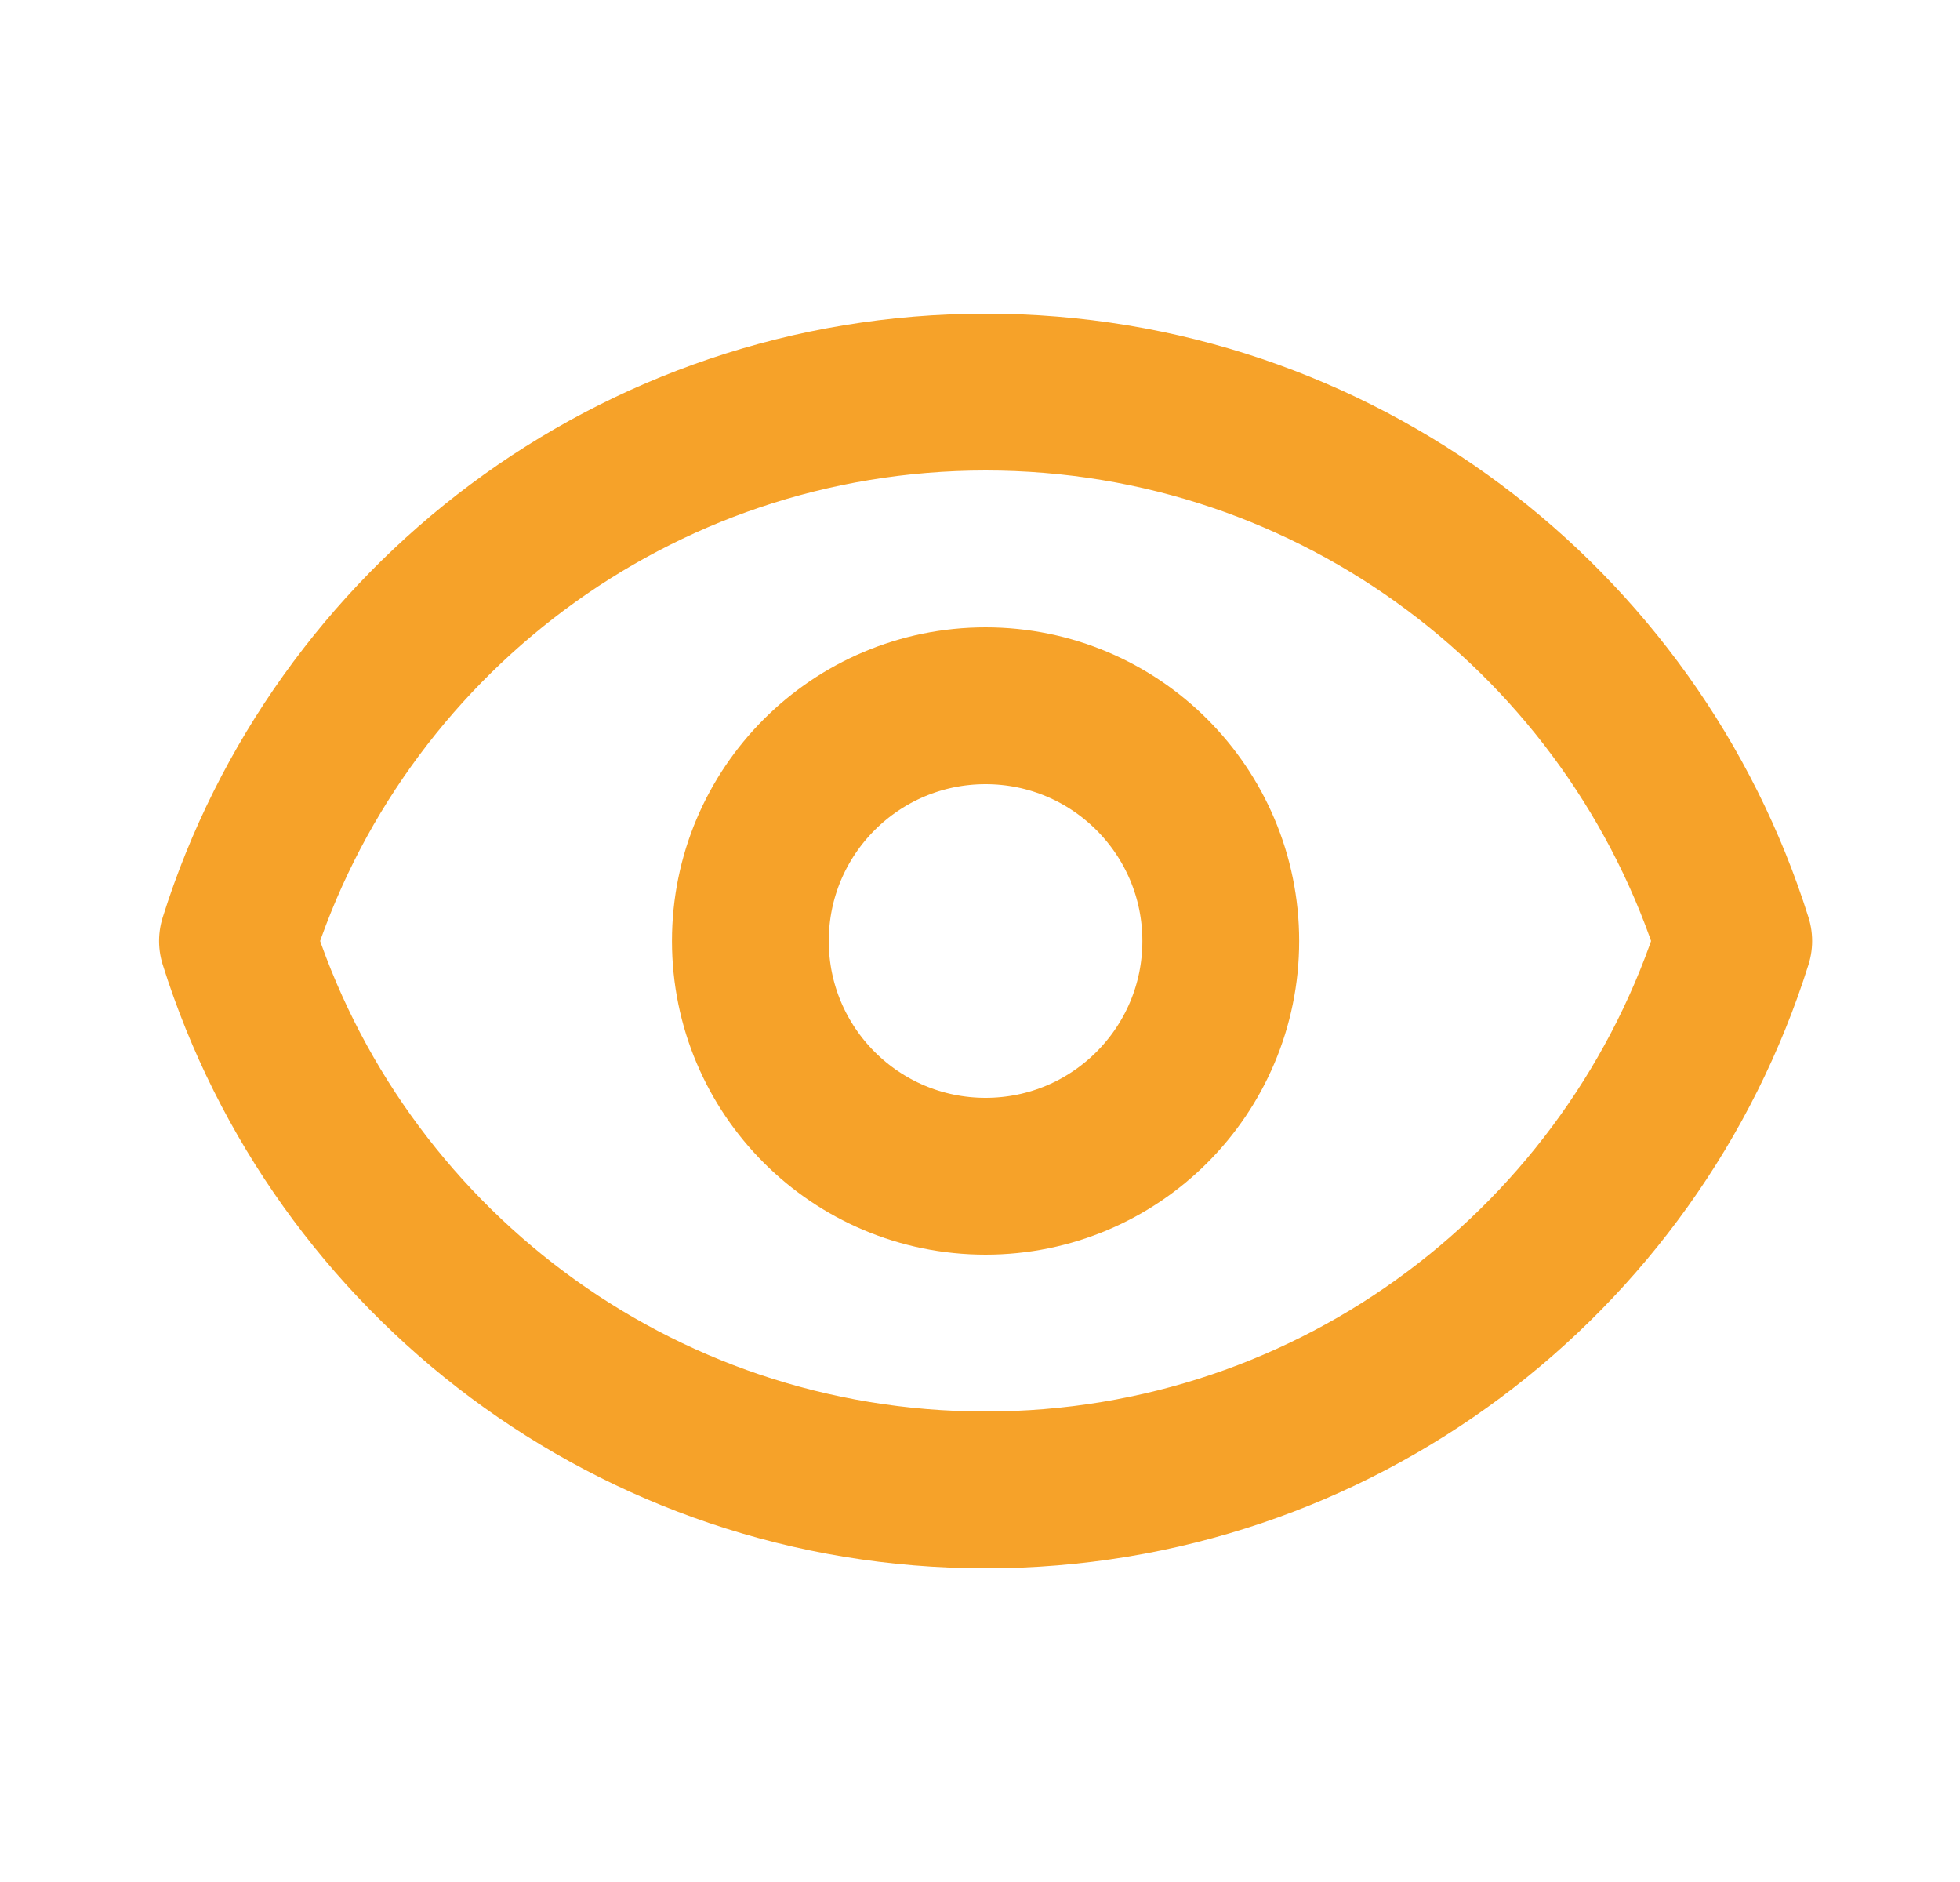 <svg width="25" height="24" viewBox="0 0 25 24" fill="none" xmlns="http://www.w3.org/2000/svg">
<path d="M15.571 12C15.571 13.657 14.228 15 12.571 15C10.914 15 9.571 13.657 9.571 12C9.571 10.343 10.914 9 12.571 9C14.228 9 15.571 10.343 15.571 12Z" stroke="#F6A229" stroke-width="2" stroke-linecap="round" stroke-linejoin="round"/>
<path d="M3.029 12C4.304 7.943 8.094 5 12.572 5C17.049 5 20.839 7.943 22.114 12C20.839 16.057 17.049 19 12.572 19C8.094 19 4.304 16.057 3.029 12Z" stroke="#F6A229" stroke-width="2" stroke-linecap="round" stroke-linejoin="round"/>
</svg>
